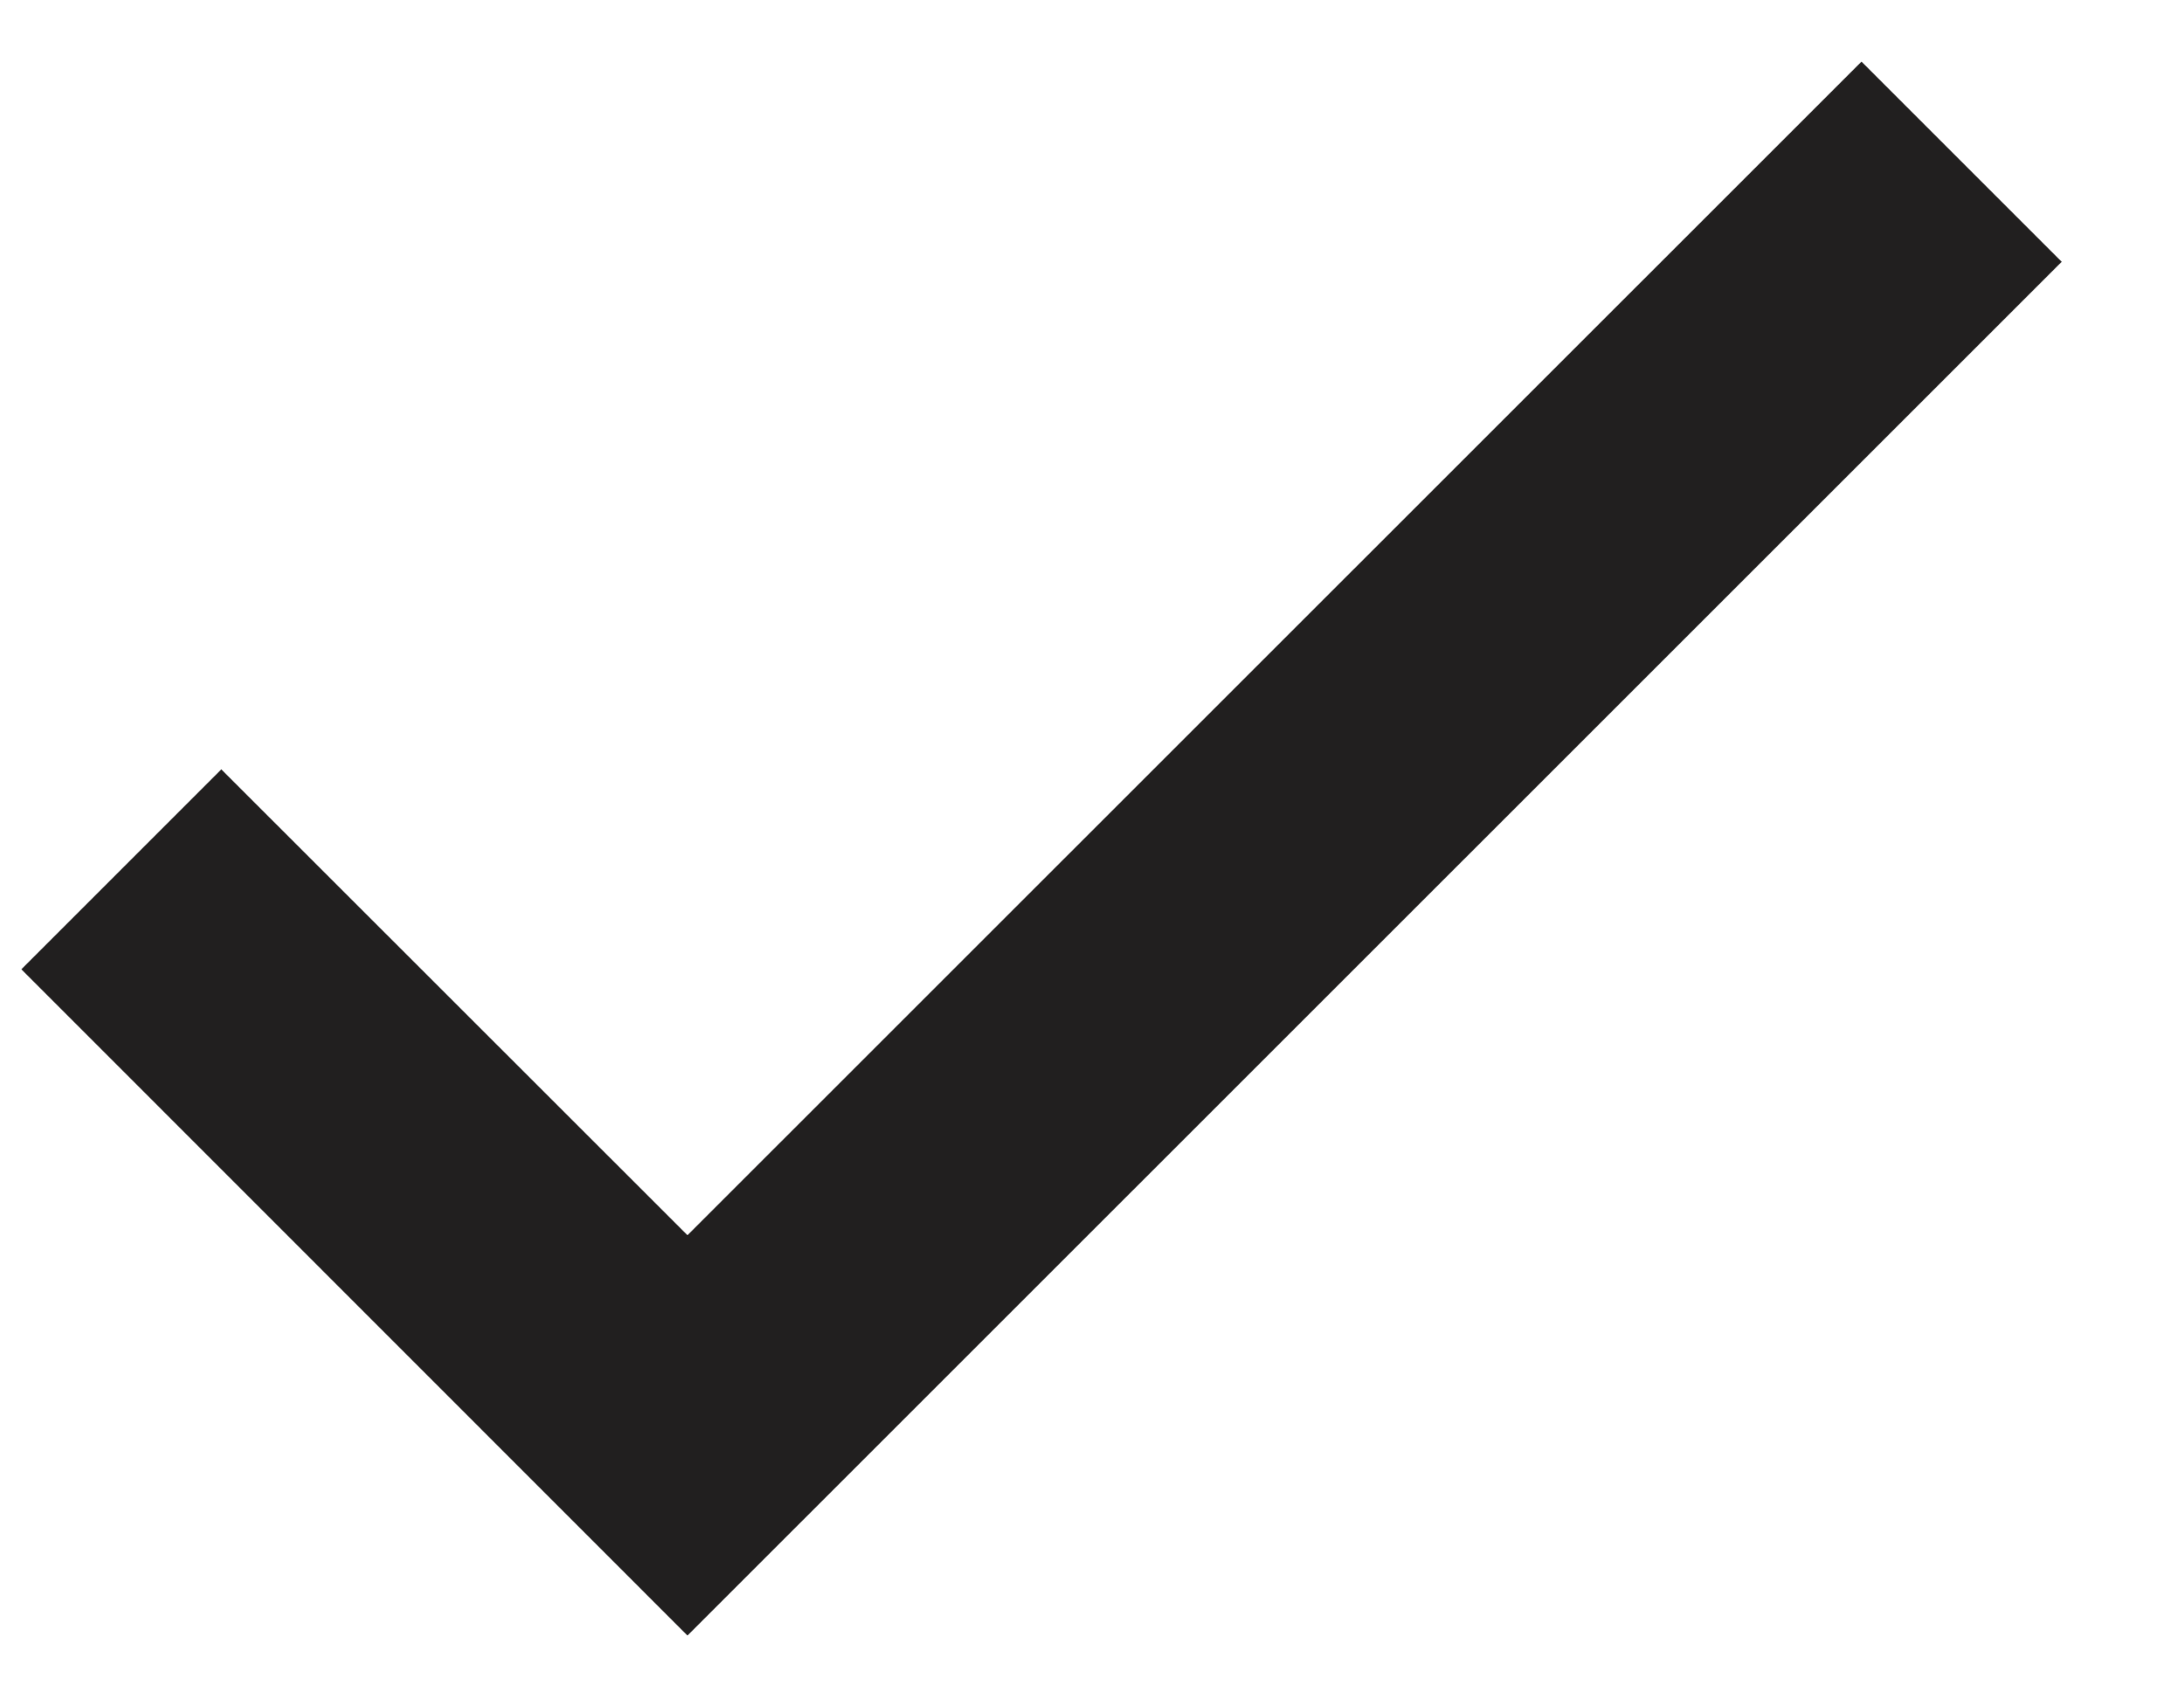 <svg width="9" height="7" viewBox="0 0 9 7" fill="none" xmlns="http://www.w3.org/2000/svg">
<path d="M2.833 5.091L0.912 3.171L0.088 3.995L2.833 6.741L8.496 1.079L7.671 0.254L2.833 5.091Z" fill="#211F1F"/>
</svg>
